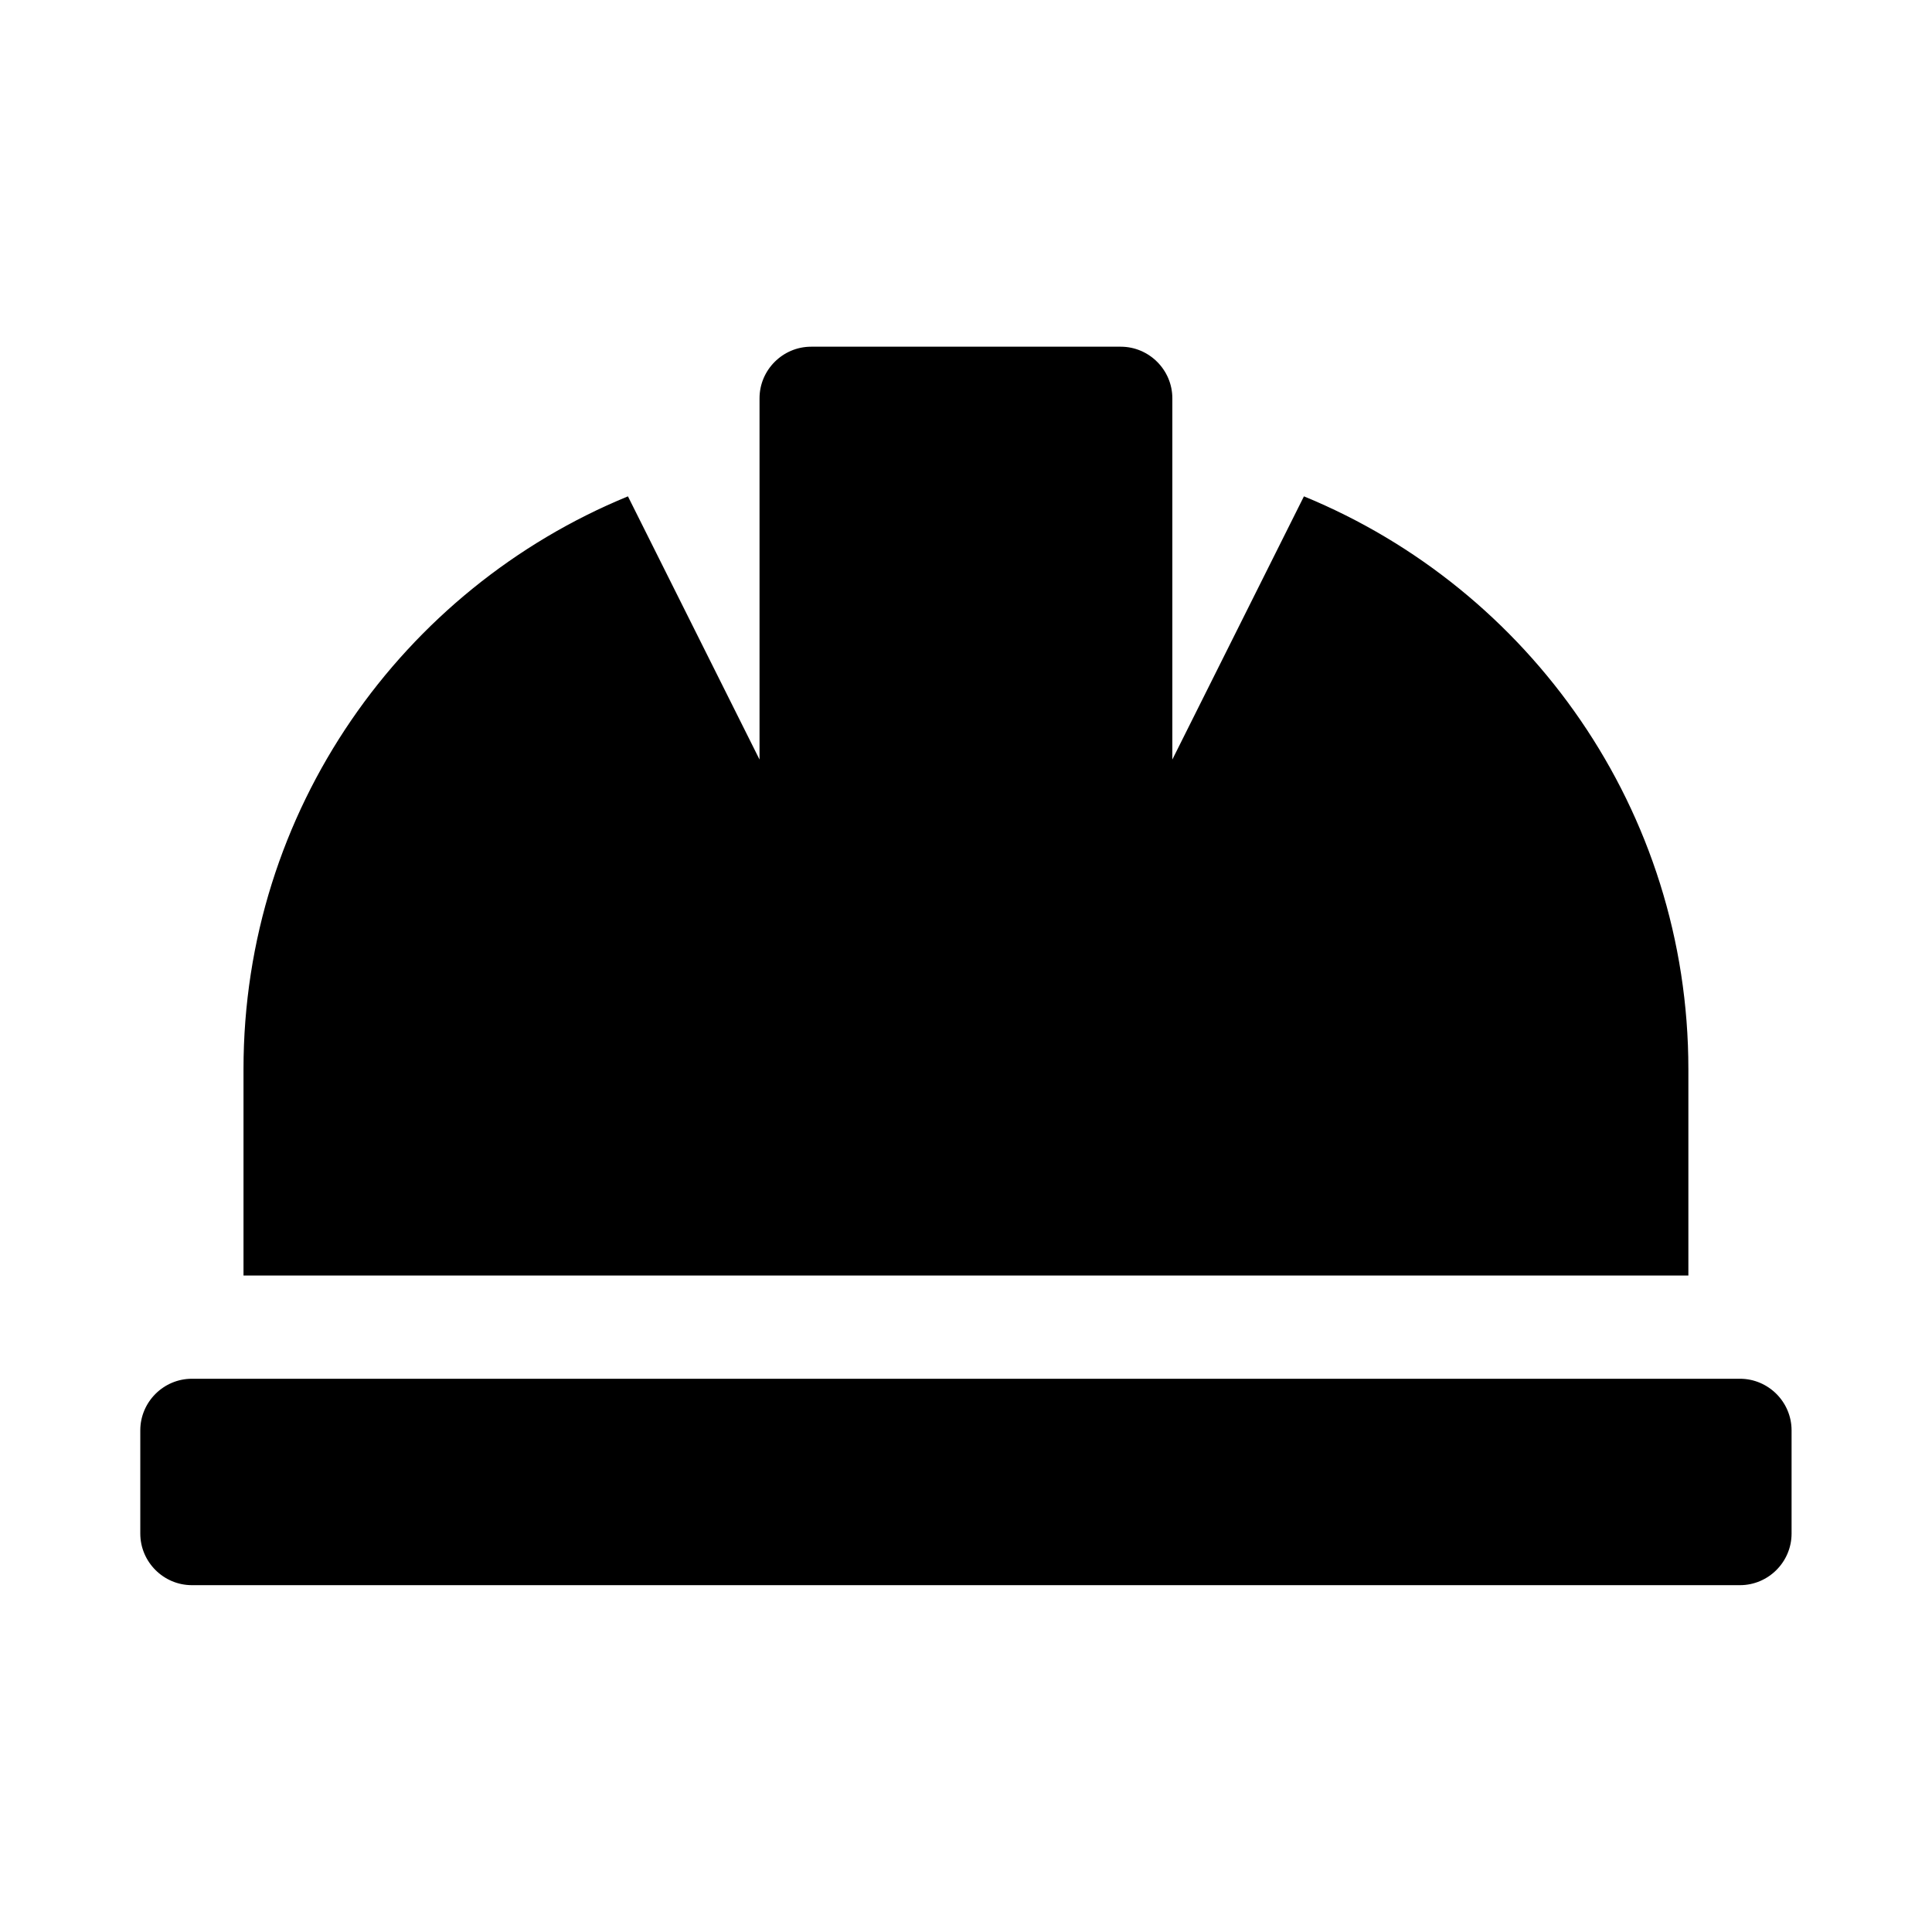 <svg xmlns="http://www.w3.org/2000/svg" width="100%" height="100%" viewBox="0 0 599.04 599.04"><path fill="currentColor" d="M523.5 331.5v64h-448v-64c0-80.3 49.3-148.9 119.2-177.6l40.8 81.6v-112c0-8.8 7.2-16 16-16h96c8.8 0 16 7.2 16 16v112l40.8-81.6c69.9 28.7 119.2 97.4 119.2 177.6zM539.5 427.5c8.8 0 16 7.2 16 16v32c0 8.8-7.2 16-16 16h-480c-8.8 0-16-7.2-16-16v-32c0-8.8 7.2-16 16-16h480z" /></svg>